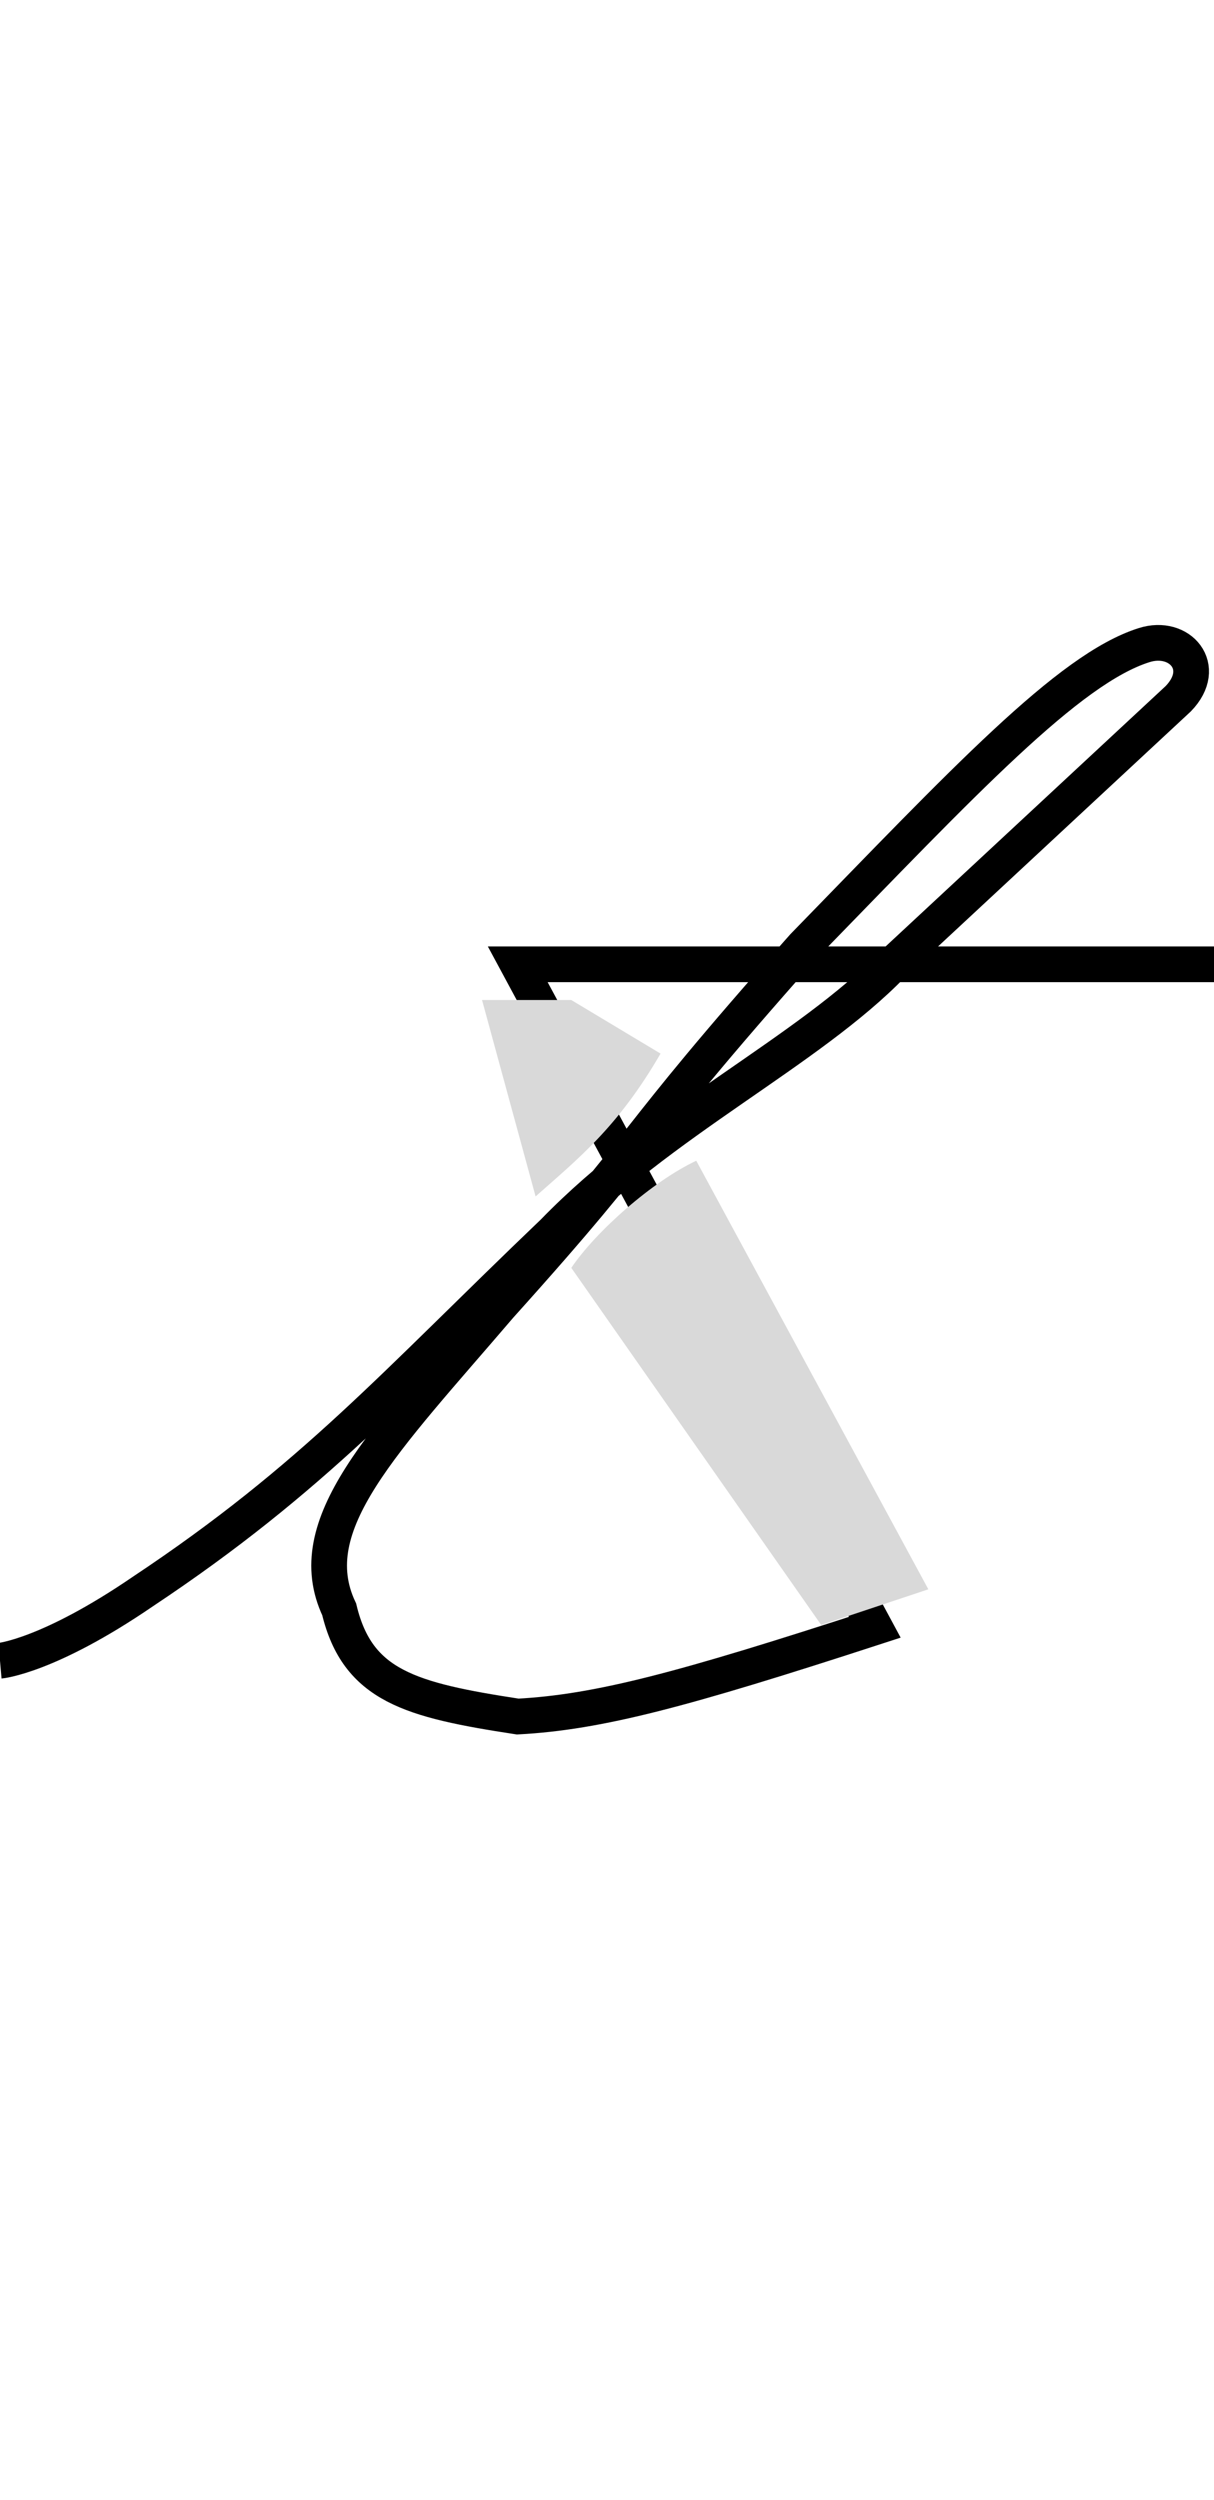 <svg width="34" height="70" viewBox="0 0 34 70" fill="none" xmlns="http://www.w3.org/2000/svg">
<g id="t_frame">
<g id="letter_t">
<path id="t" d="M0 46.5C0 46.5 1.339 46.383 4 44.563C8.784 41.382 11.034 38.769 15.5 34.5C18.527 31.376 22.638 29.438 25 27L33 19.563C33.857 18.678 33.04 17.746 32.044 18.063C29.928 18.728 26.975 21.905 22.5 26.5C17.288 32.372 18.5 31.563 14 36.563C10.743 40.371 8.38 42.691 9.5 45.063C10.015 47.208 11.497 47.603 14.5 48.063C16.769 47.94 19.102 47.32 24.5 45.563L14.5 27H34" stroke="black"/>
<path  d="M19.5 32.5C18.281 33.072 16.692 34.473 16 35.5L23 45.5L26 44.5L19.5 32.5Z" fill="#D9D9D9"/>
<path  d="M16 28L13.5 28L15 33.5C16.155 32.473 17.296 31.581 18.5 29.5L16 28Z" fill="#D9D9D9"/>
</g>
</g>

</svg>
